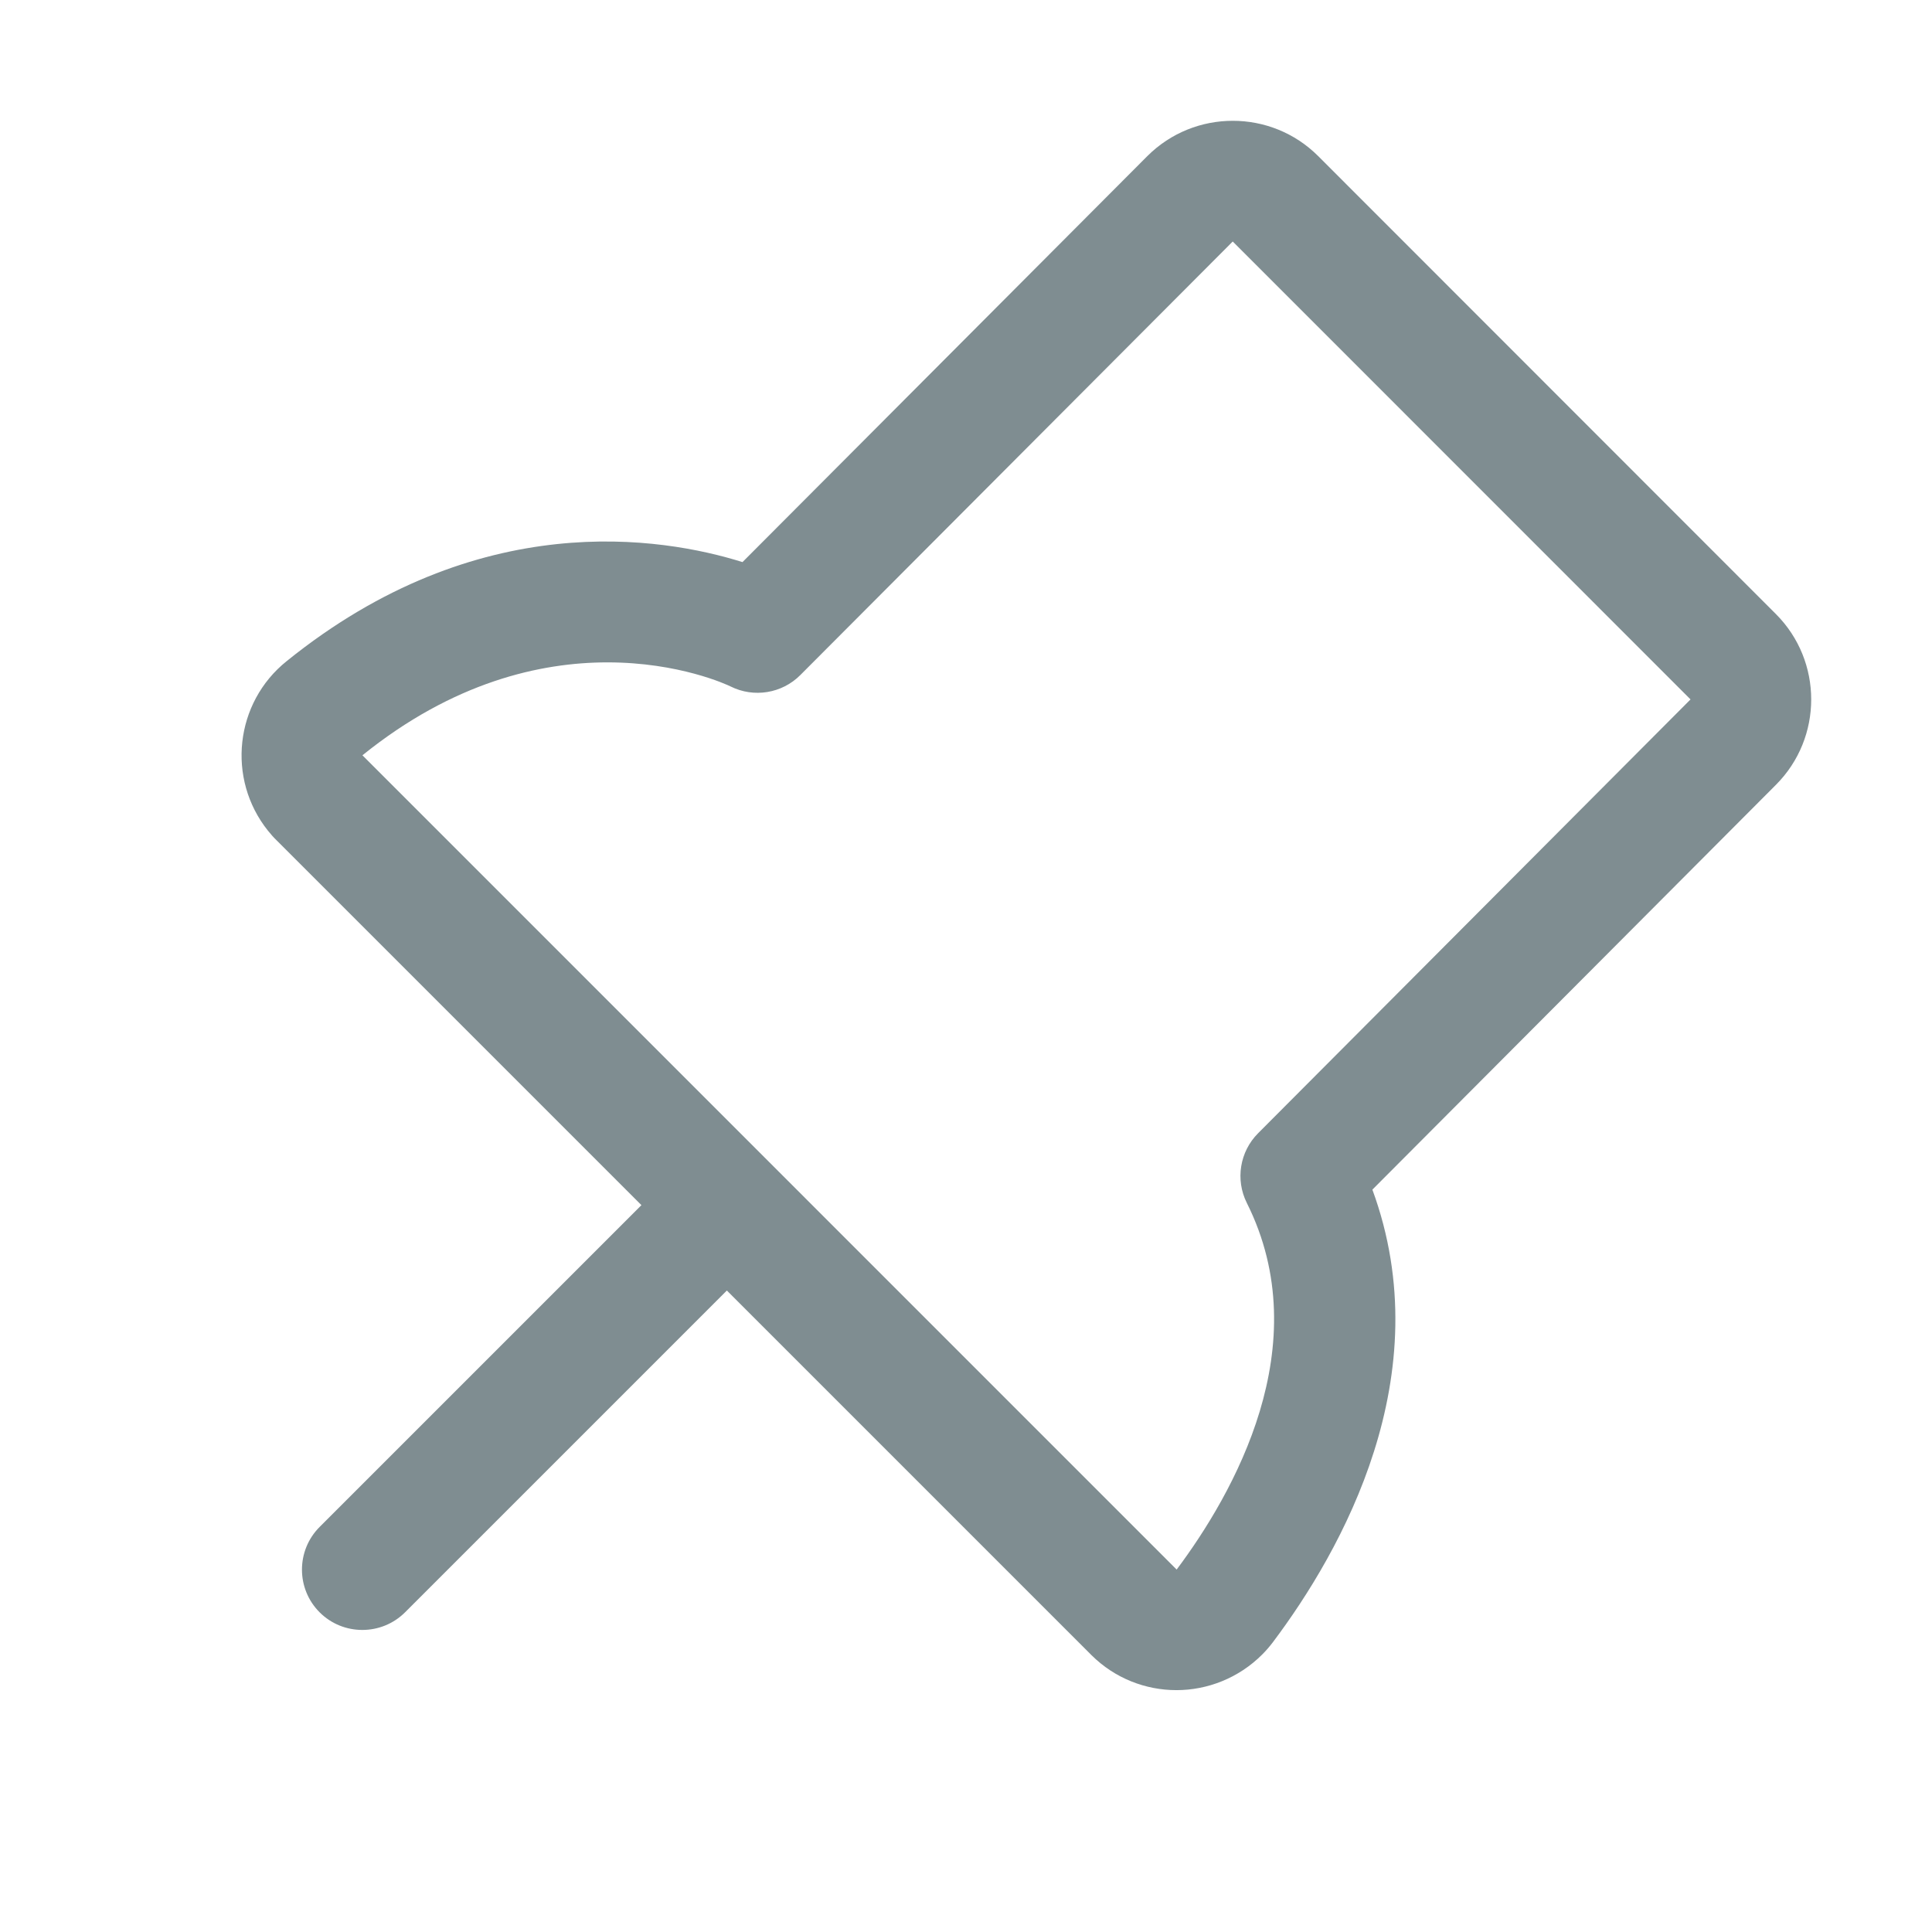 <svg width="32" height="32" viewBox="0 0 32 32" fill="none" xmlns="http://www.w3.org/2000/svg">
<path d="M29.415 10.171L21.833 2.585C21.053 1.806 19.785 1.806 19.004 2.585L12.298 9.31C10.965 8.893 7.924 8.388 4.75 10.949C3.889 11.637 3.75 12.899 4.439 13.76C4.485 13.818 4.535 13.874 4.588 13.925L10.624 19.961L5.294 25.291C4.904 25.681 4.904 26.315 5.294 26.705C5.489 26.9 5.745 26.997 6.001 26.997C6.258 26.997 6.513 26.9 6.709 26.705L12.039 21.375L18.078 27.414C18.466 27.8 18.976 27.994 19.486 27.994C19.996 27.994 20.516 27.796 20.908 27.402C20.969 27.341 21.026 27.275 21.081 27.203C22.22 25.688 23.863 22.785 22.731 19.704L29.415 12.999C30.194 12.219 30.194 10.951 29.415 10.171ZM28 11.585L20.838 18.77C20.534 19.075 20.459 19.539 20.651 19.924C21.834 22.286 20.426 24.745 19.489 25.997L6.003 12.51C7.511 11.293 8.956 10.971 10.061 10.971C11.248 10.971 12.043 11.341 12.101 11.37C12.486 11.562 12.953 11.486 13.256 11.181L20.418 4L28.001 11.585H28Z" fill="#7F8D91"/>
</svg>
